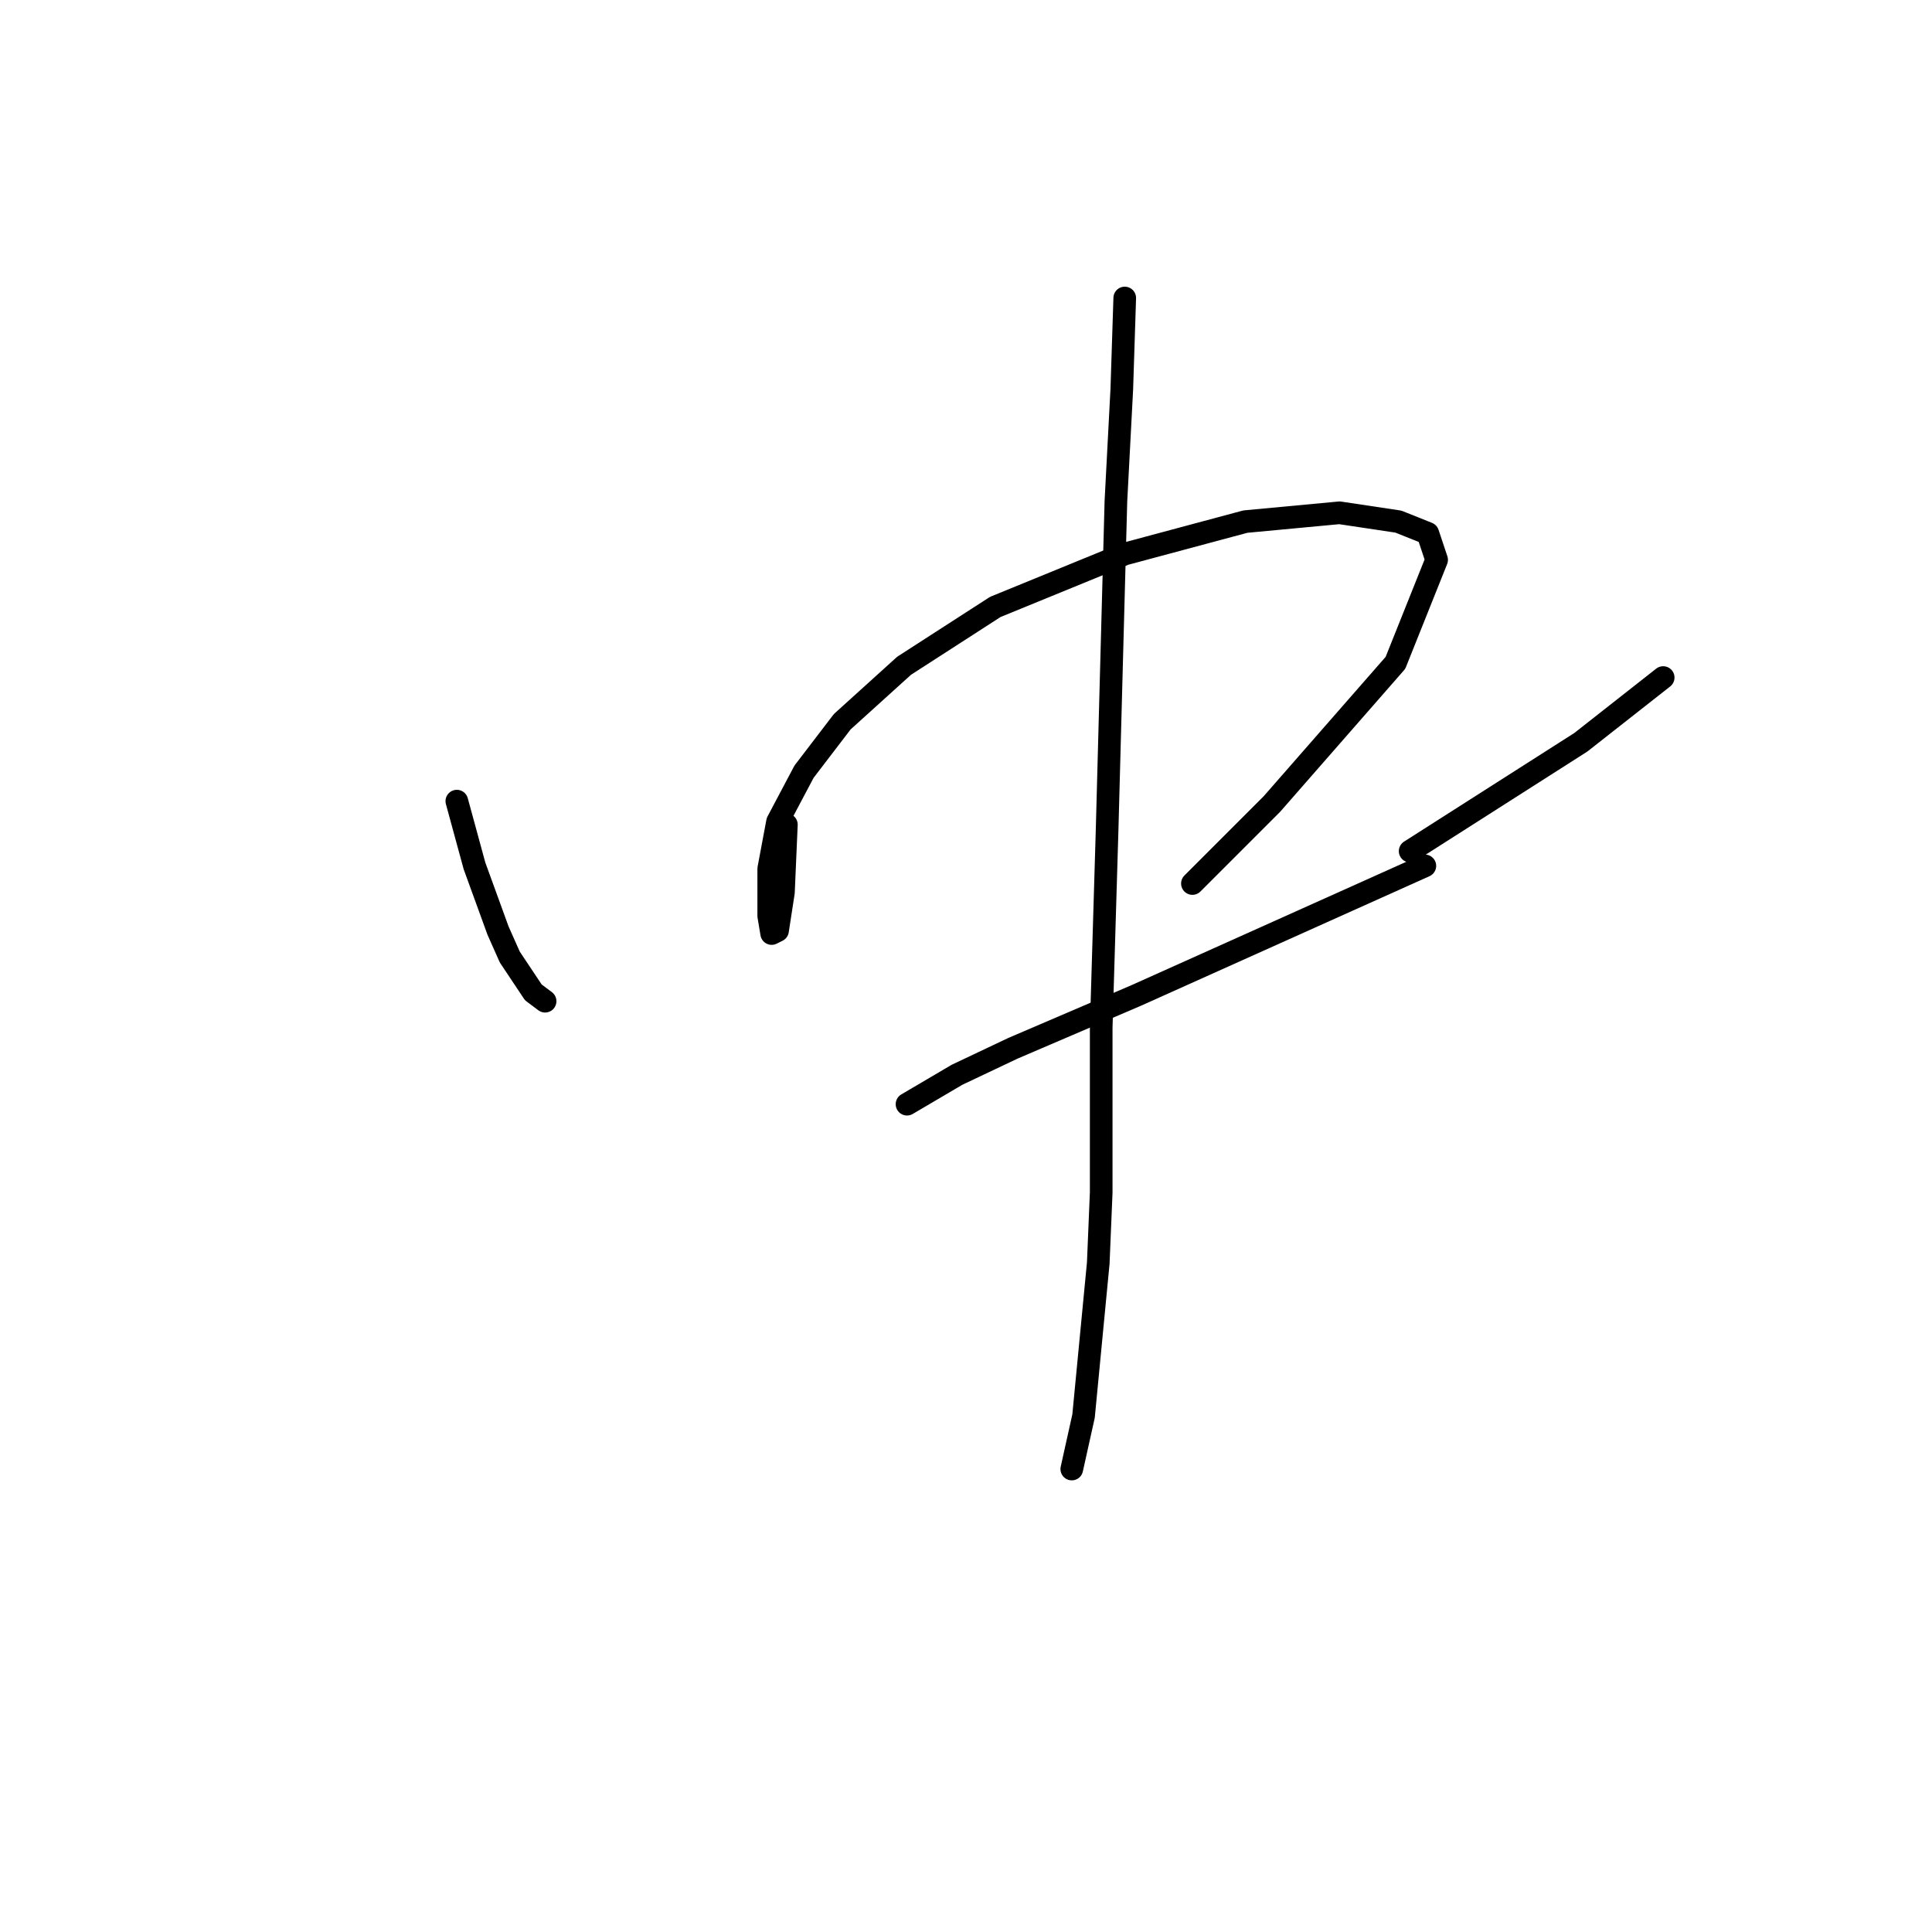 <?xml version="1.0" standalone="no"?>
    <svg width="256" height="256" xmlns="http://www.w3.org/2000/svg" version="1.1">
    <polyline stroke="black" stroke-width="3" stroke-linecap="round" fill="transparent" stroke-linejoin="round" points="60.533 106.154 61.703 110.443 62.872 114.731 65.991 123.309 67.551 126.817 70.67 131.496 72.229 132.665 72.229 132.665 " />
        <polyline stroke="black" stroke-width="3" stroke-linecap="round" fill="transparent" stroke-linejoin="round" points="104.199 109.273 103.809 118.24 103.029 123.309 102.25 123.698 101.86 121.359 101.86 115.121 103.029 108.883 106.538 102.255 111.606 95.628 119.794 88.22 131.88 80.423 149.034 73.405 165.019 69.116 177.495 67.947 185.292 69.116 189.191 70.676 190.361 74.185 184.903 87.83 168.528 106.544 158.001 117.071 158.001 117.071 " />
        <polyline stroke="black" stroke-width="3" stroke-linecap="round" fill="transparent" stroke-linejoin="round" points="120.184 146.311 126.811 142.412 134.219 138.903 150.594 131.886 188.801 114.731 188.801 114.731 " />
        <polyline stroke="black" stroke-width="3" stroke-linecap="round" fill="transparent" stroke-linejoin="round" points="220.381 89.779 209.465 98.357 186.852 112.782 186.852 112.782 " />
        <polyline stroke="black" stroke-width="3" stroke-linecap="round" fill="transparent" stroke-linejoin="round" points="149.034 39.486 148.644 51.572 147.865 66.387 146.695 110.053 145.915 136.174 145.915 158.007 145.525 167.364 143.576 187.638 142.017 194.655 142.017 194.655 " />
        </svg>